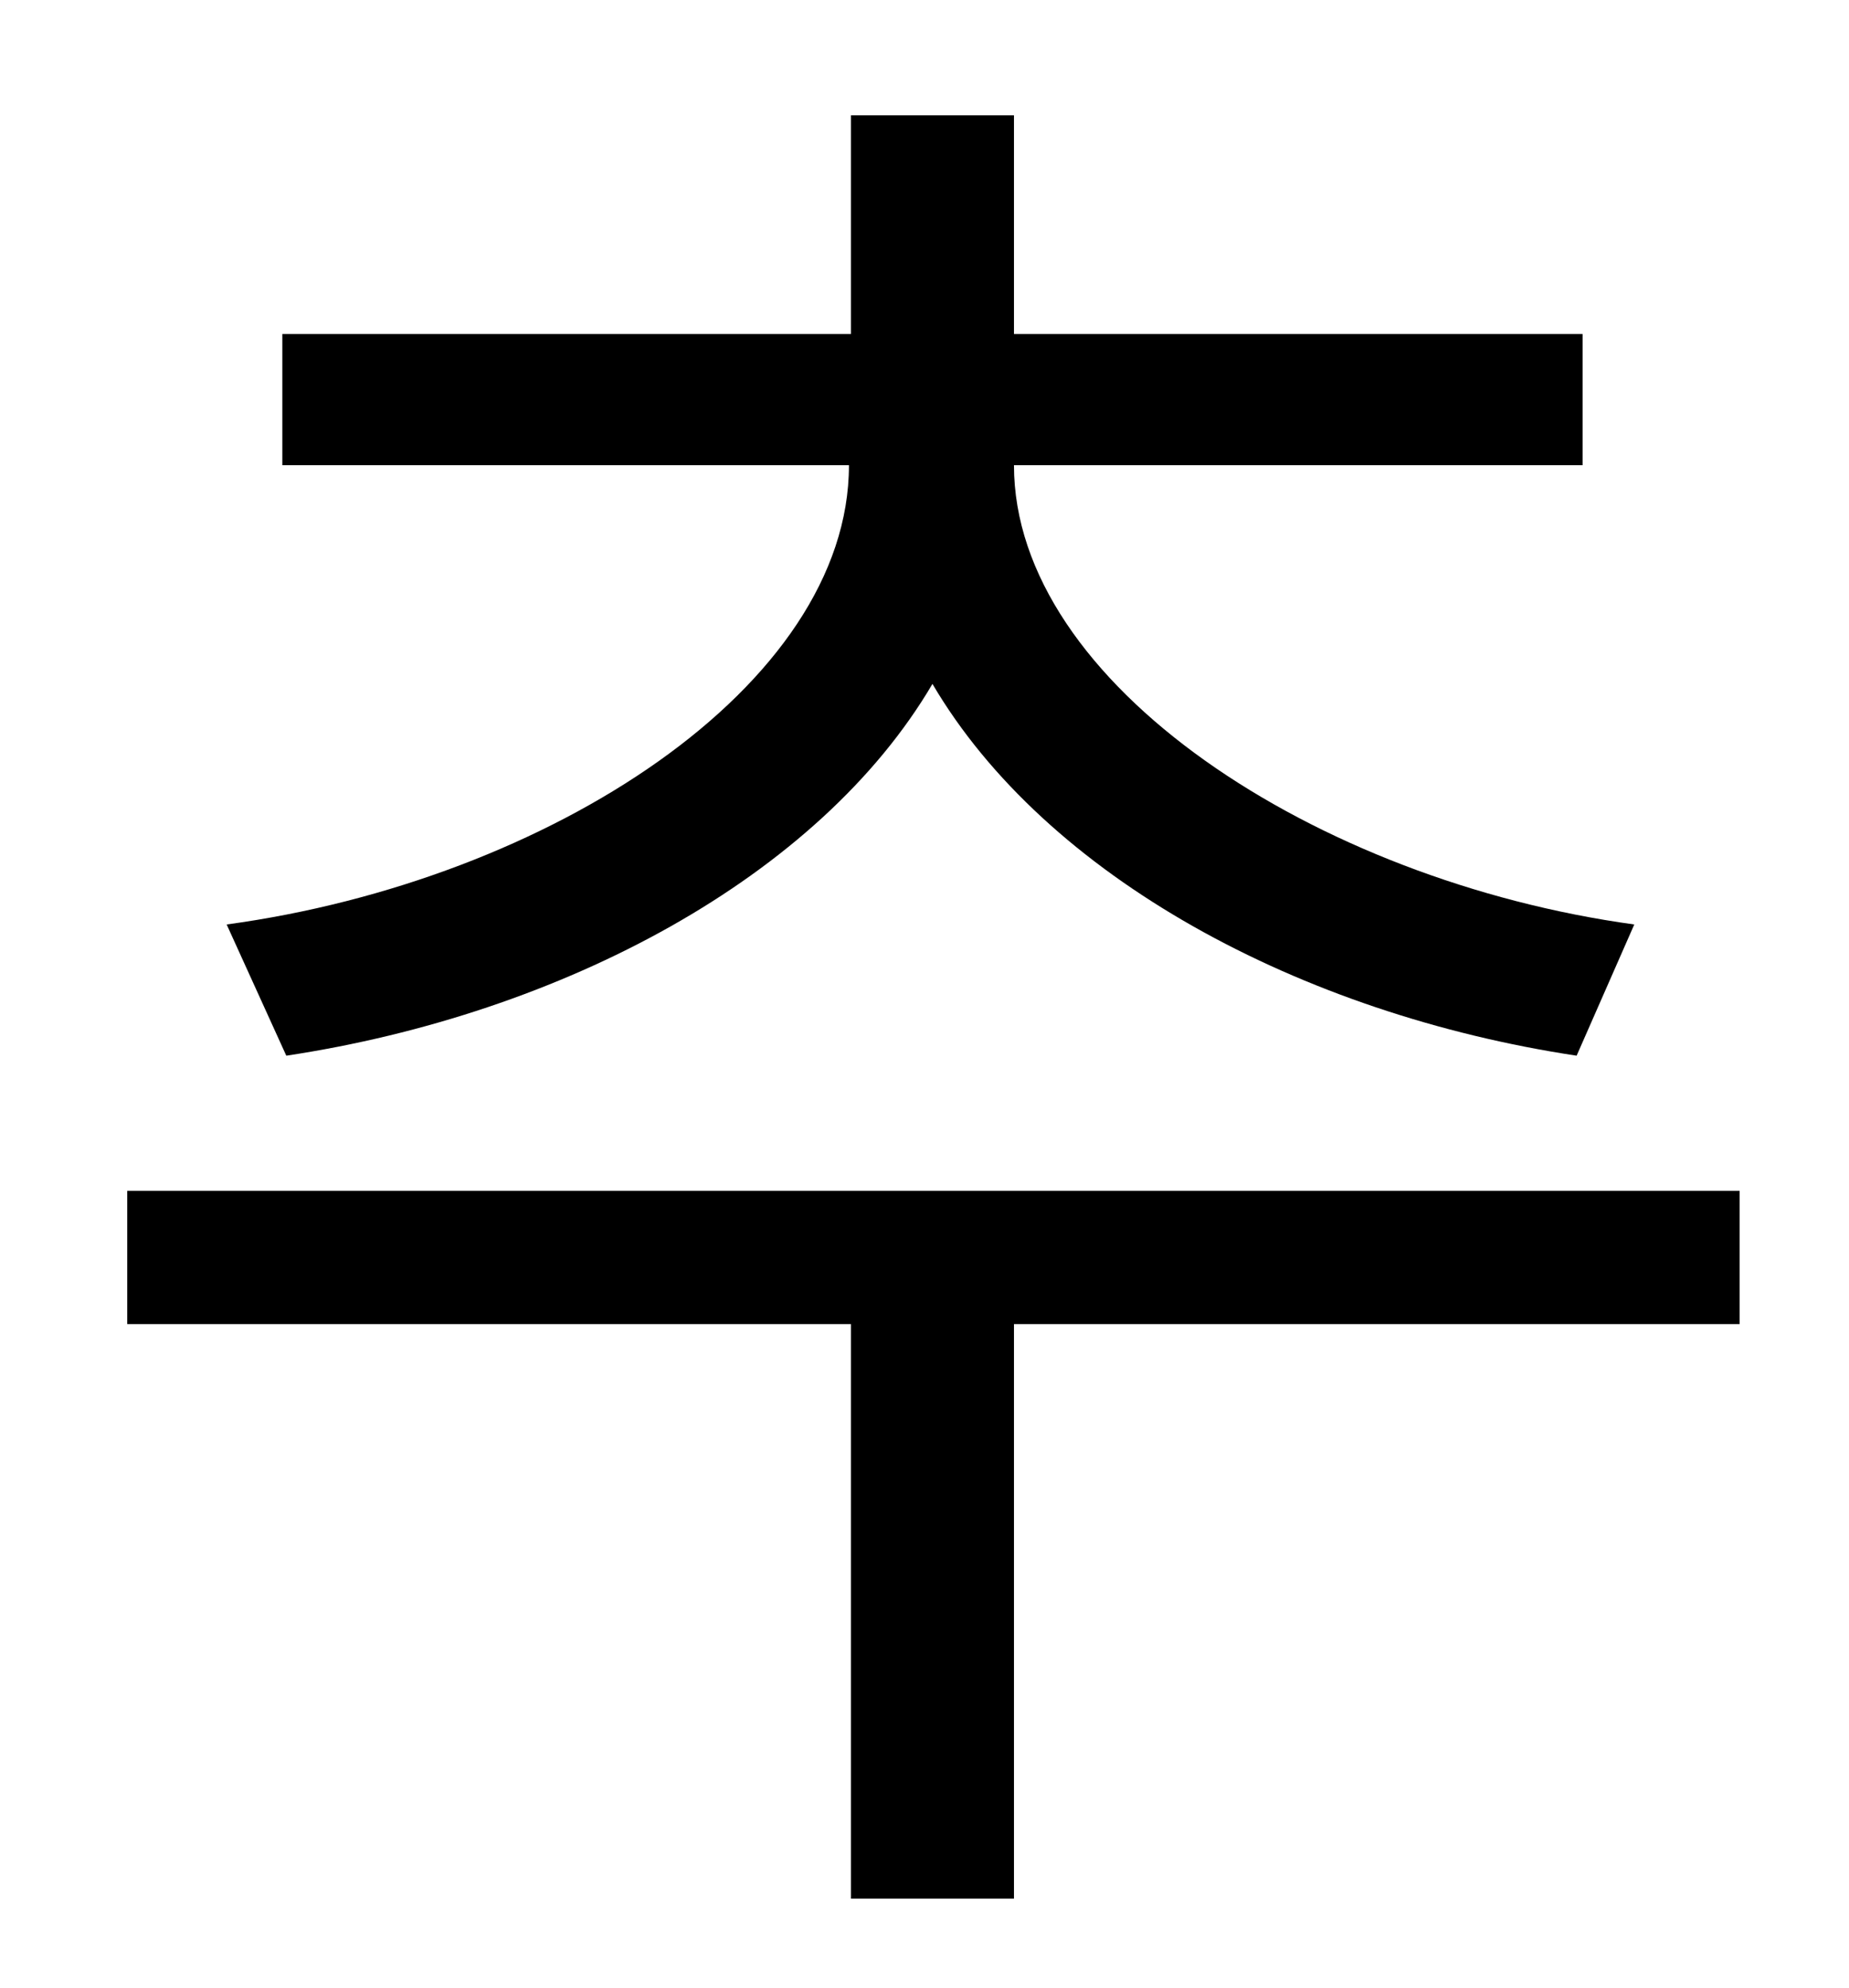 <?xml version="1.0" standalone="no"?>
<!DOCTYPE svg PUBLIC "-//W3C//DTD SVG 1.1//EN" "http://www.w3.org/Graphics/SVG/1.1/DTD/svg11.dtd" >
<svg xmlns="http://www.w3.org/2000/svg" xmlns:xlink="http://www.w3.org/1999/xlink" version="1.1" viewBox="-10 0 930 1000">
   <path fill="currentColor"
d="M134 531l-30 -66c162 -22 313 -120 313 -231h-285v-66h286v-110h82v110h286v66h-286c0 110 152 209 312 231l-29 66c-139 -21 -267 -90 -324 -187c-57 97 -186 166 -325 187zM865 599v67h-365v289h-82v-289h-364v-67h811z" />
</svg>
